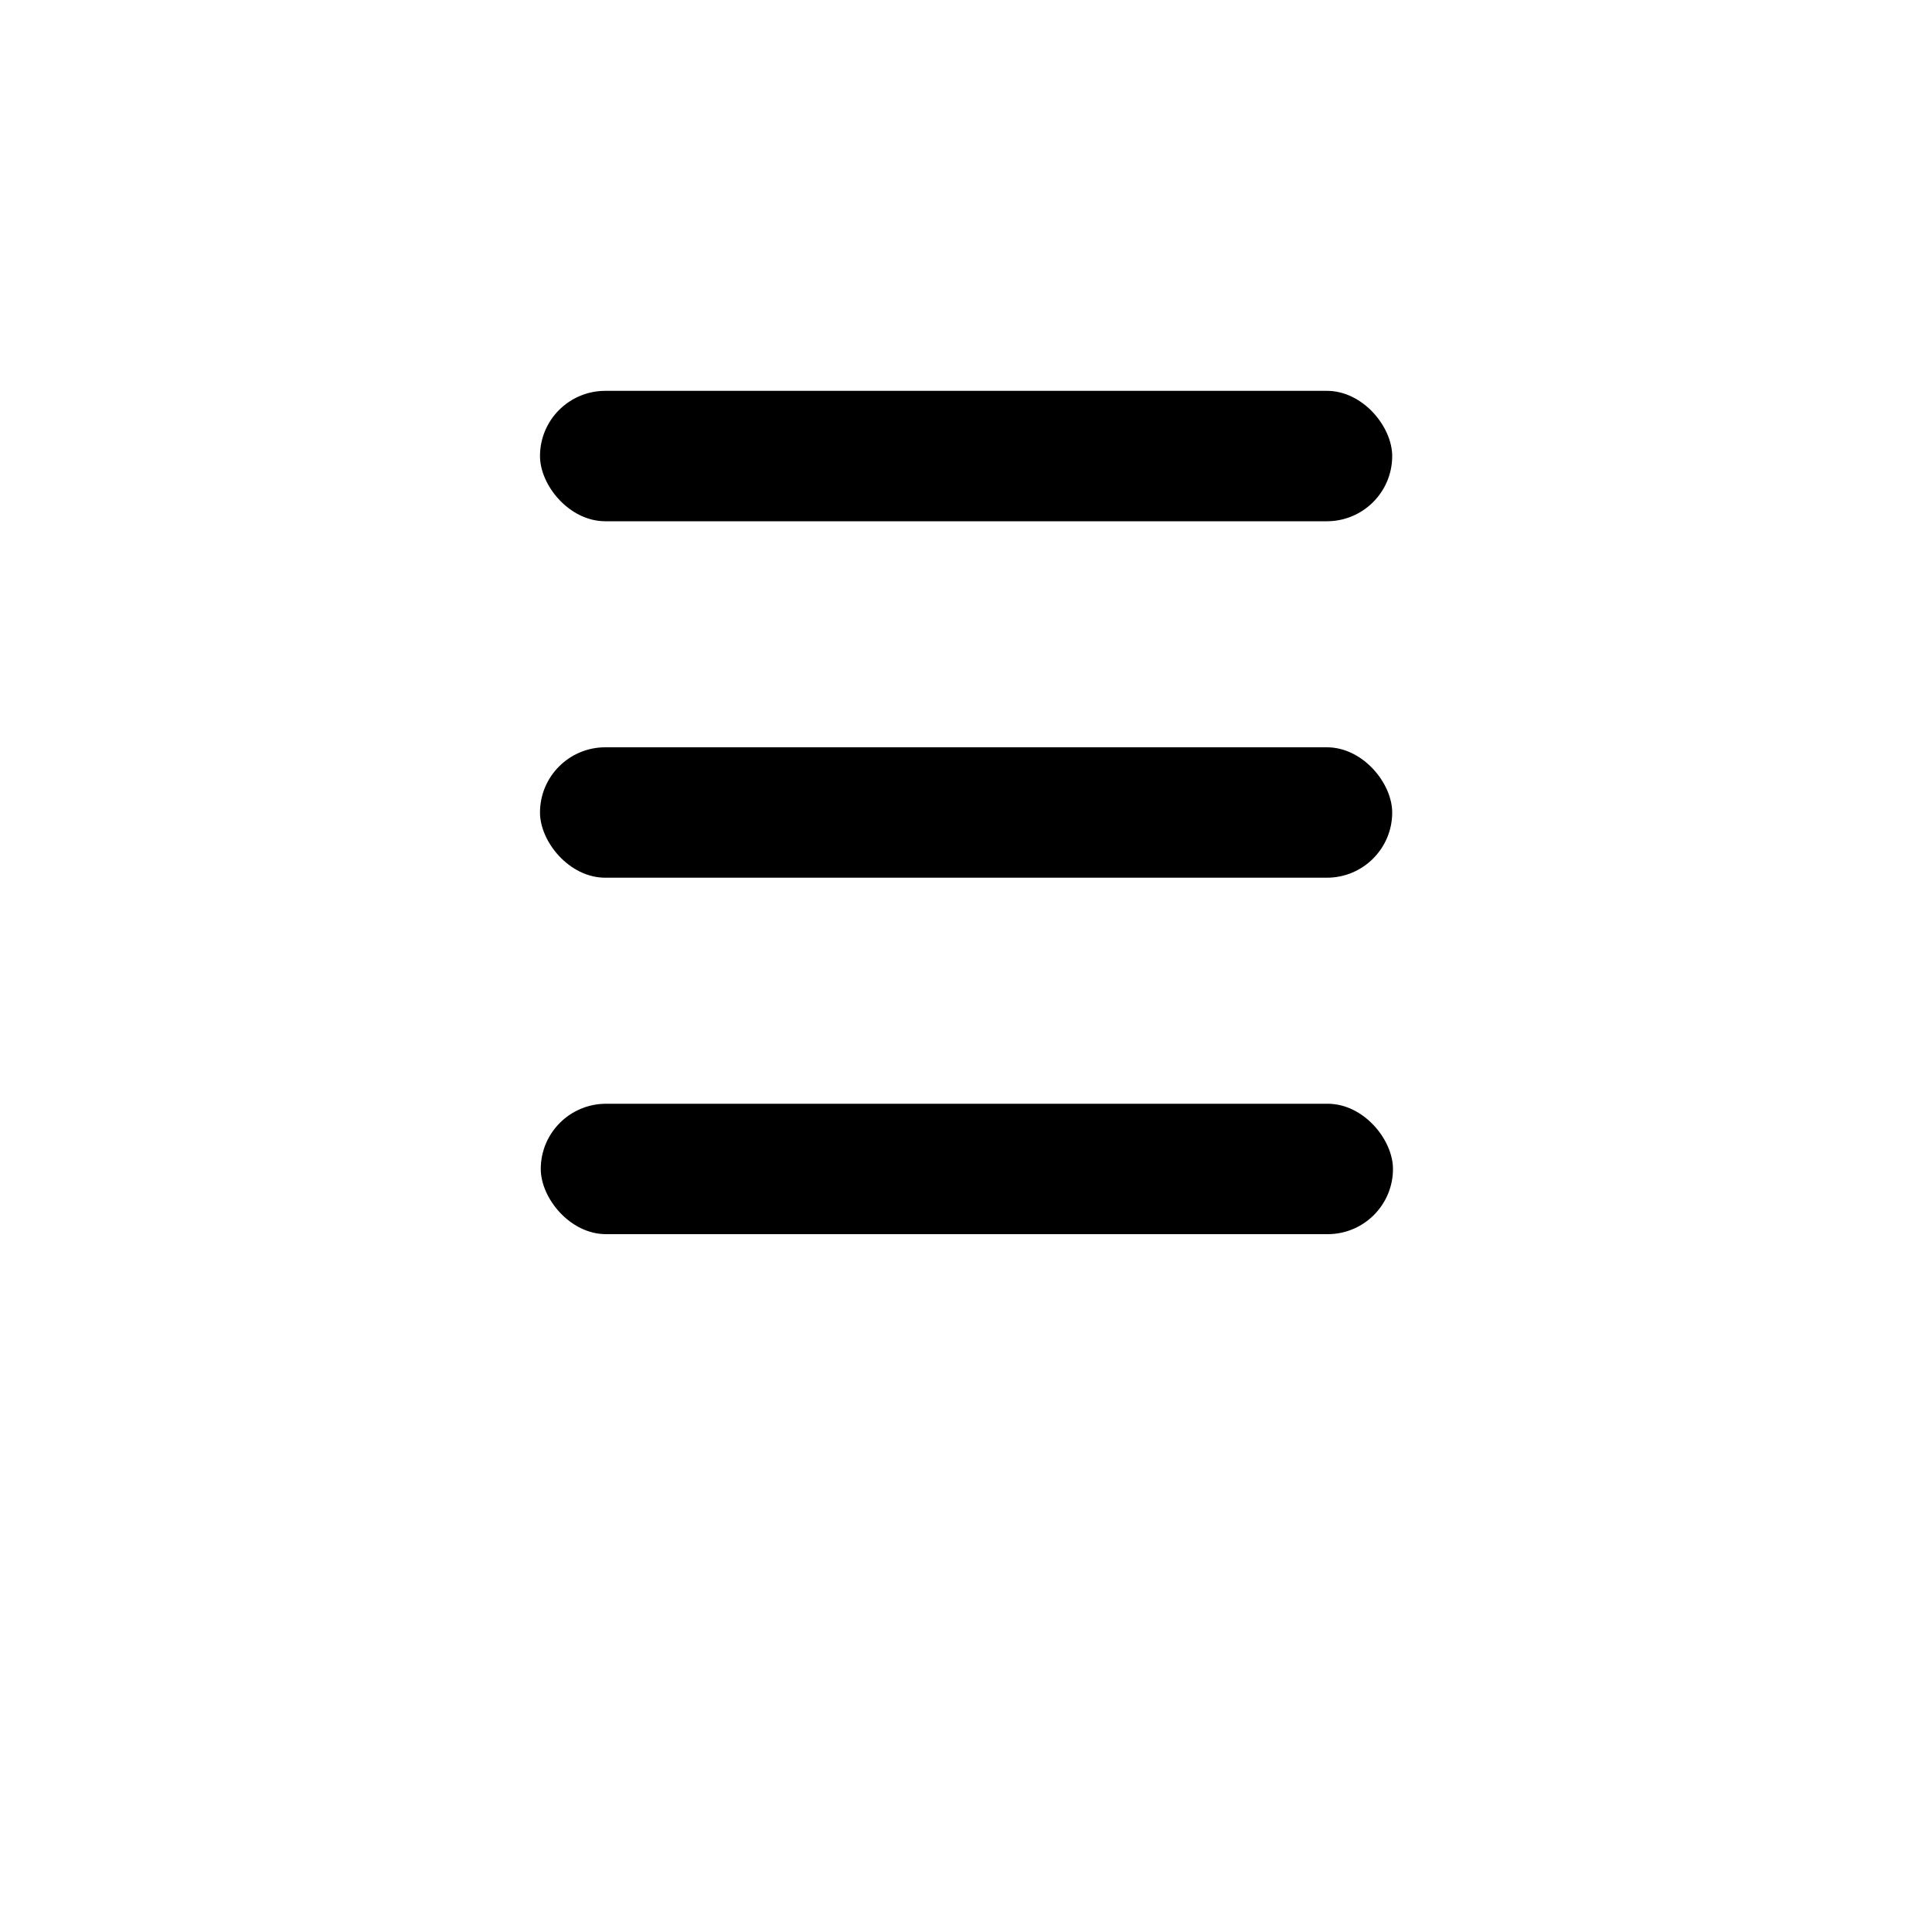 <svg xmlns="http://www.w3.org/2000/svg" viewBox="0 0 1000 1000">
    <title>credit</title>
    <path d="M755.8 925.2H244.2a68.1 68.1 0 0 1-68.1-68.1V141.5c0-36.9 31.4-66.8 70-66.8H753.9c38.7 0 70 29.9 70 66.8V857.2A68.1 68.1 0 0 1 755.8 925.2Z" style="fill:none;stroke-linejoin:round;stroke-width:60px;"/>
    <rect x="279.5" y="202.3" width="441.1" height="67.5" rx="33.8" ry="33.8"/>
    <rect x="279.5" y="386.8" width="441.1" height="67.5" rx="33.8" ry="33.8"/>
    <rect x="279.9" y="571.3" width="441.1" height="67.5" rx="33.8" ry="33.8"/>
</svg>